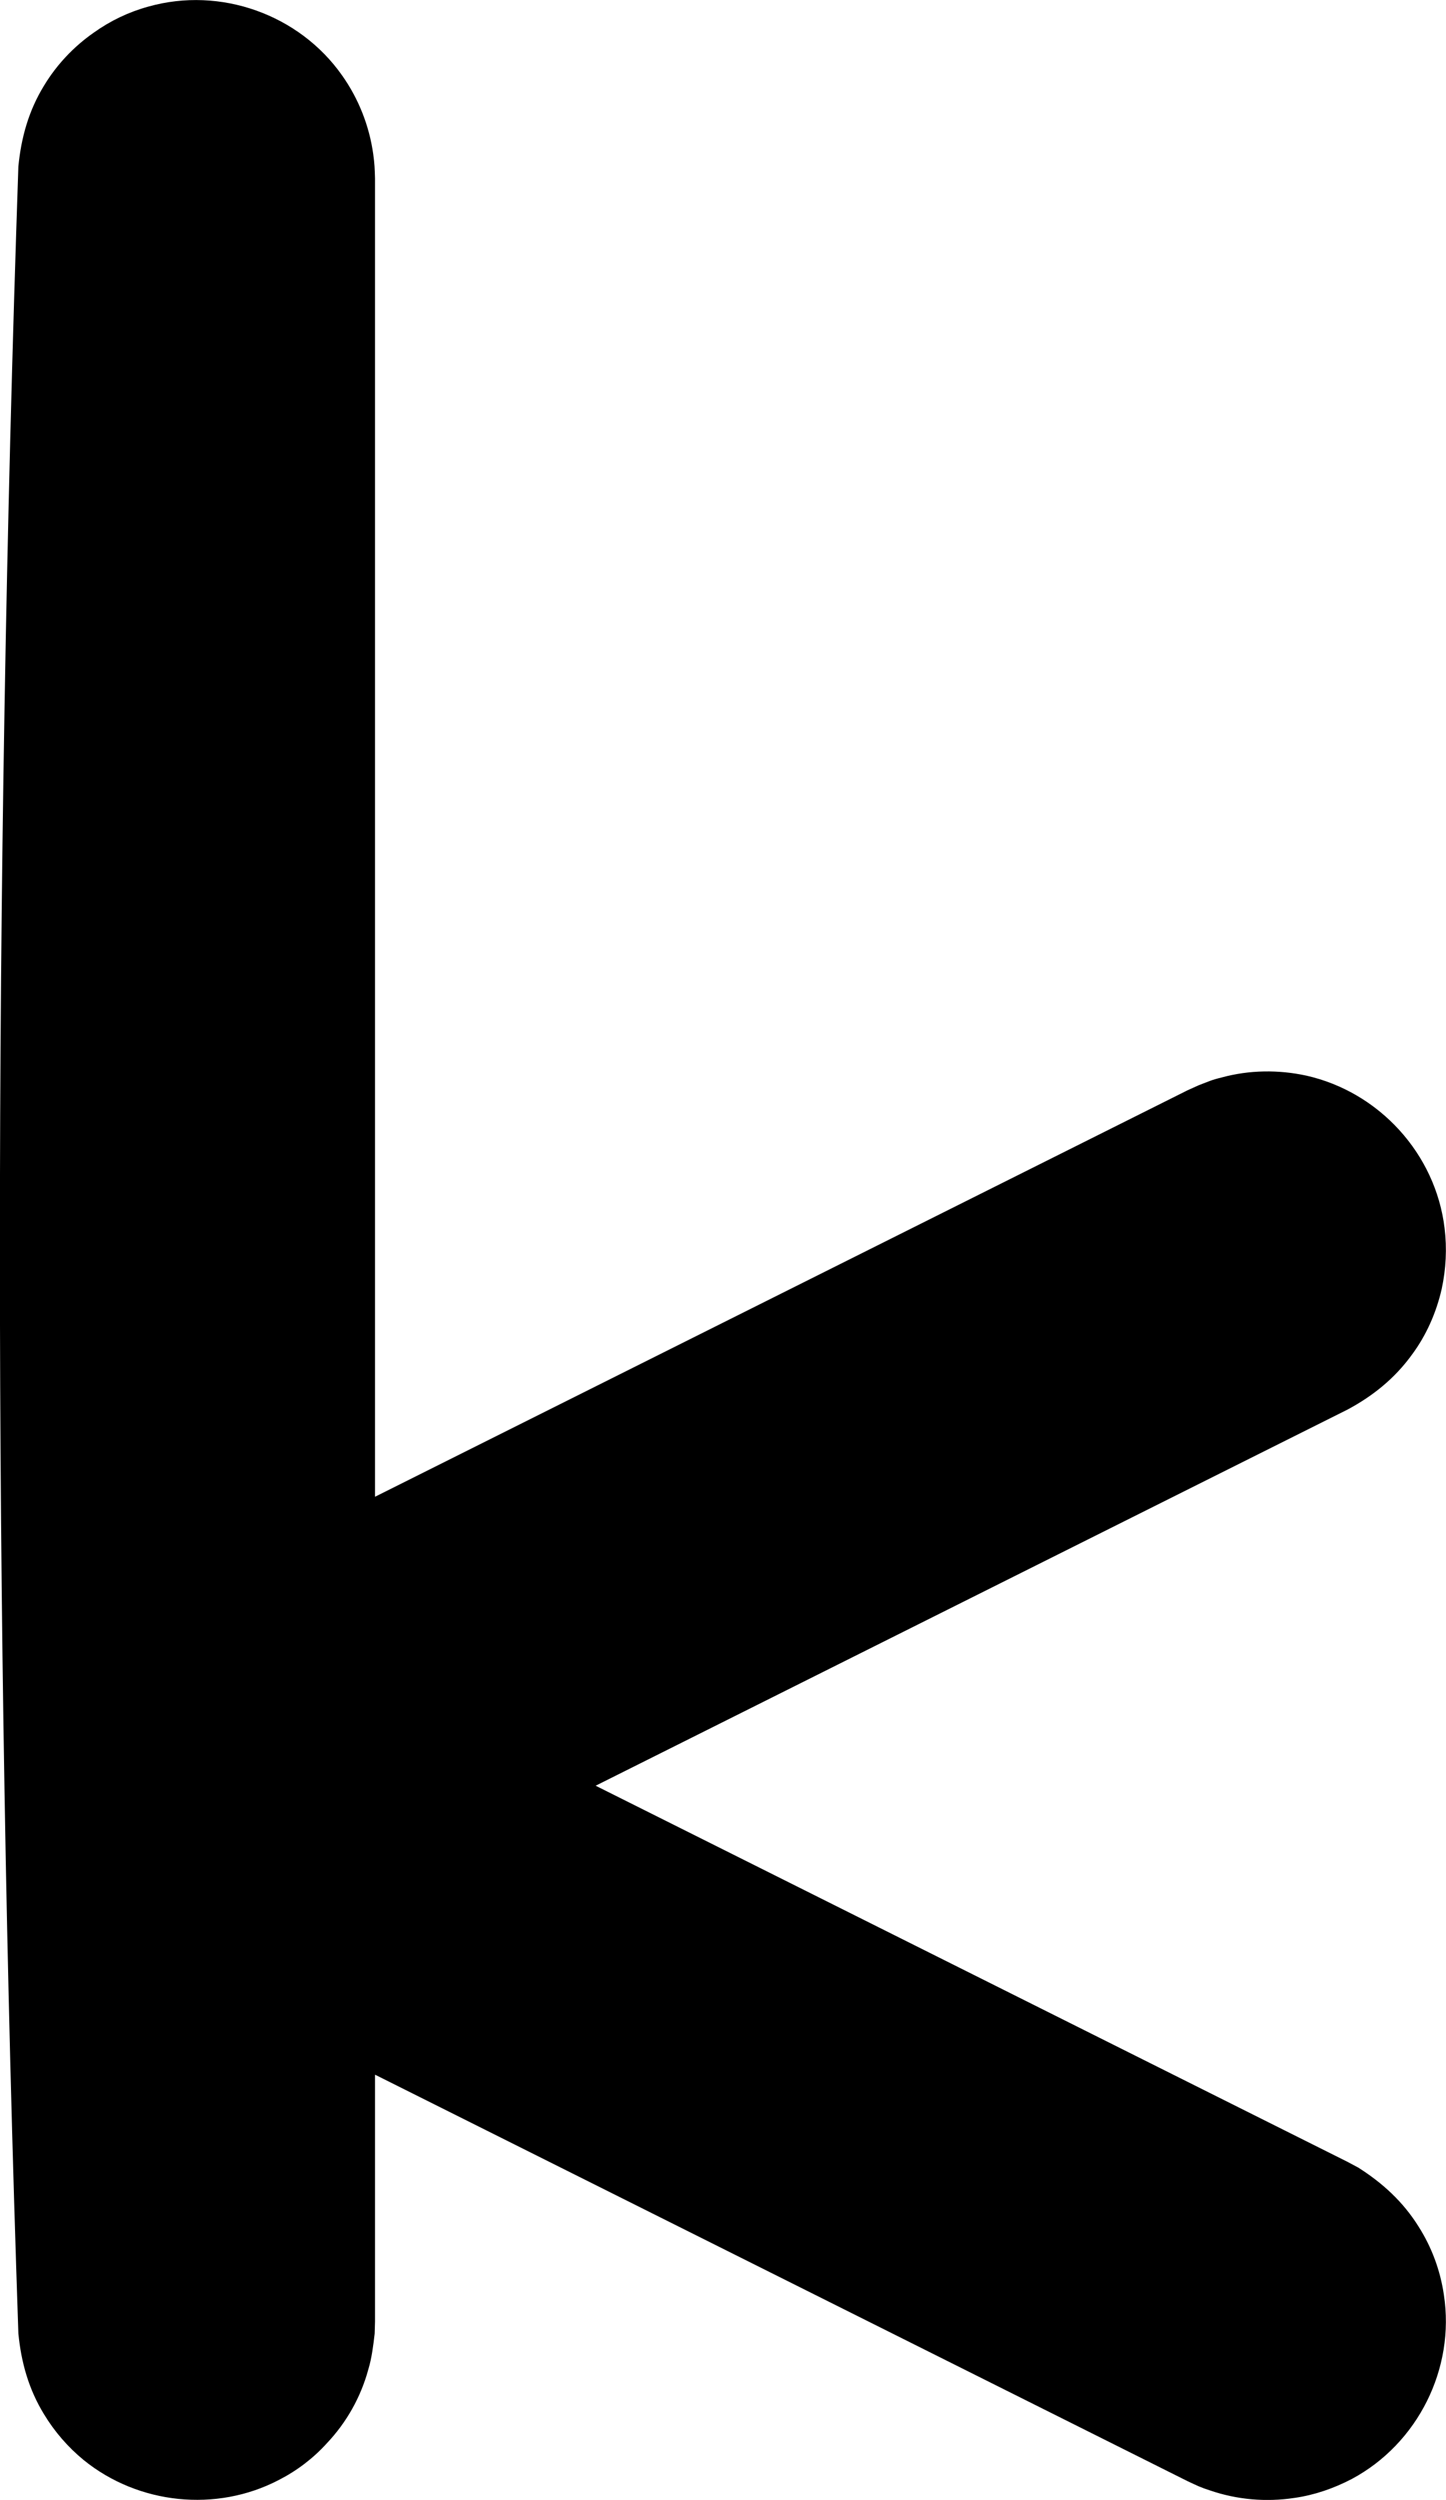 <svg version="1.1" xmlns="http://www.w3.org/2000/svg" xmlns:xlink="http://www.w3.org/1999/xlink" width="8.101" height="13.998" viewBox="0,0,8.101,13.998"><g transform="translate(-315.95,-173.001)"><g data-paper-data="{&quot;isPaintingLayer&quot;:true}" fill="#000000" fill-rule="nonzero" stroke="none" stroke-width="2" stroke-linecap="butt" stroke-linejoin="miter" stroke-miterlimit="10" stroke-dasharray="" stroke-dashoffset="0" style="mix-blend-mode: normal"><path d="M316.053,173.932c0.016,-0.162 0.058,-0.312 0.144,-0.452c0.07,-0.116 0.166,-0.218 0.278,-0.296c0.092,-0.066 0.196,-0.116 0.306,-0.146c0.404,-0.114 0.846,0.044 1.086,0.386c0.092,0.13 0.152,0.282 0.174,0.44c0.008,0.06 0.008,0.076 0.01,0.136v7.382l4.552,-2.276l0.062,-0.028c0.058,-0.022 0.072,-0.03 0.13,-0.044c0.154,-0.042 0.318,-0.044 0.474,-0.01c0.408,0.092 0.724,0.438 0.774,0.854c0.014,0.114 0.008,0.228 -0.016,0.34c-0.03,0.132 -0.086,0.26 -0.168,0.37c-0.096,0.132 -0.218,0.23 -0.36,0.306l-4.212,2.106l4.212,2.106l0.06,0.032c0.136,0.086 0.252,0.192 0.338,0.33c0.074,0.116 0.122,0.246 0.142,0.382c0.064,0.414 -0.146,0.834 -0.516,1.032c-0.1,0.052 -0.208,0.09 -0.322,0.106c-0.158,0.024 -0.32,0.01 -0.472,-0.042c-0.056,-0.018 -0.07,-0.026 -0.126,-0.052l-4.552,-2.276v1.382l-0.002,0.068c-0.008,0.068 -0.016,0.136 -0.036,0.202c-0.042,0.154 -0.122,0.296 -0.232,0.412c-0.076,0.084 -0.168,0.154 -0.27,0.206c-0.35,0.182 -0.786,0.136 -1.092,-0.112c-0.088,-0.072 -0.164,-0.16 -0.222,-0.256c-0.086,-0.14 -0.128,-0.29 -0.144,-0.452c-0.138,-4.042 -0.138,-8.094 0,-12.136z"/></g></g></svg>
